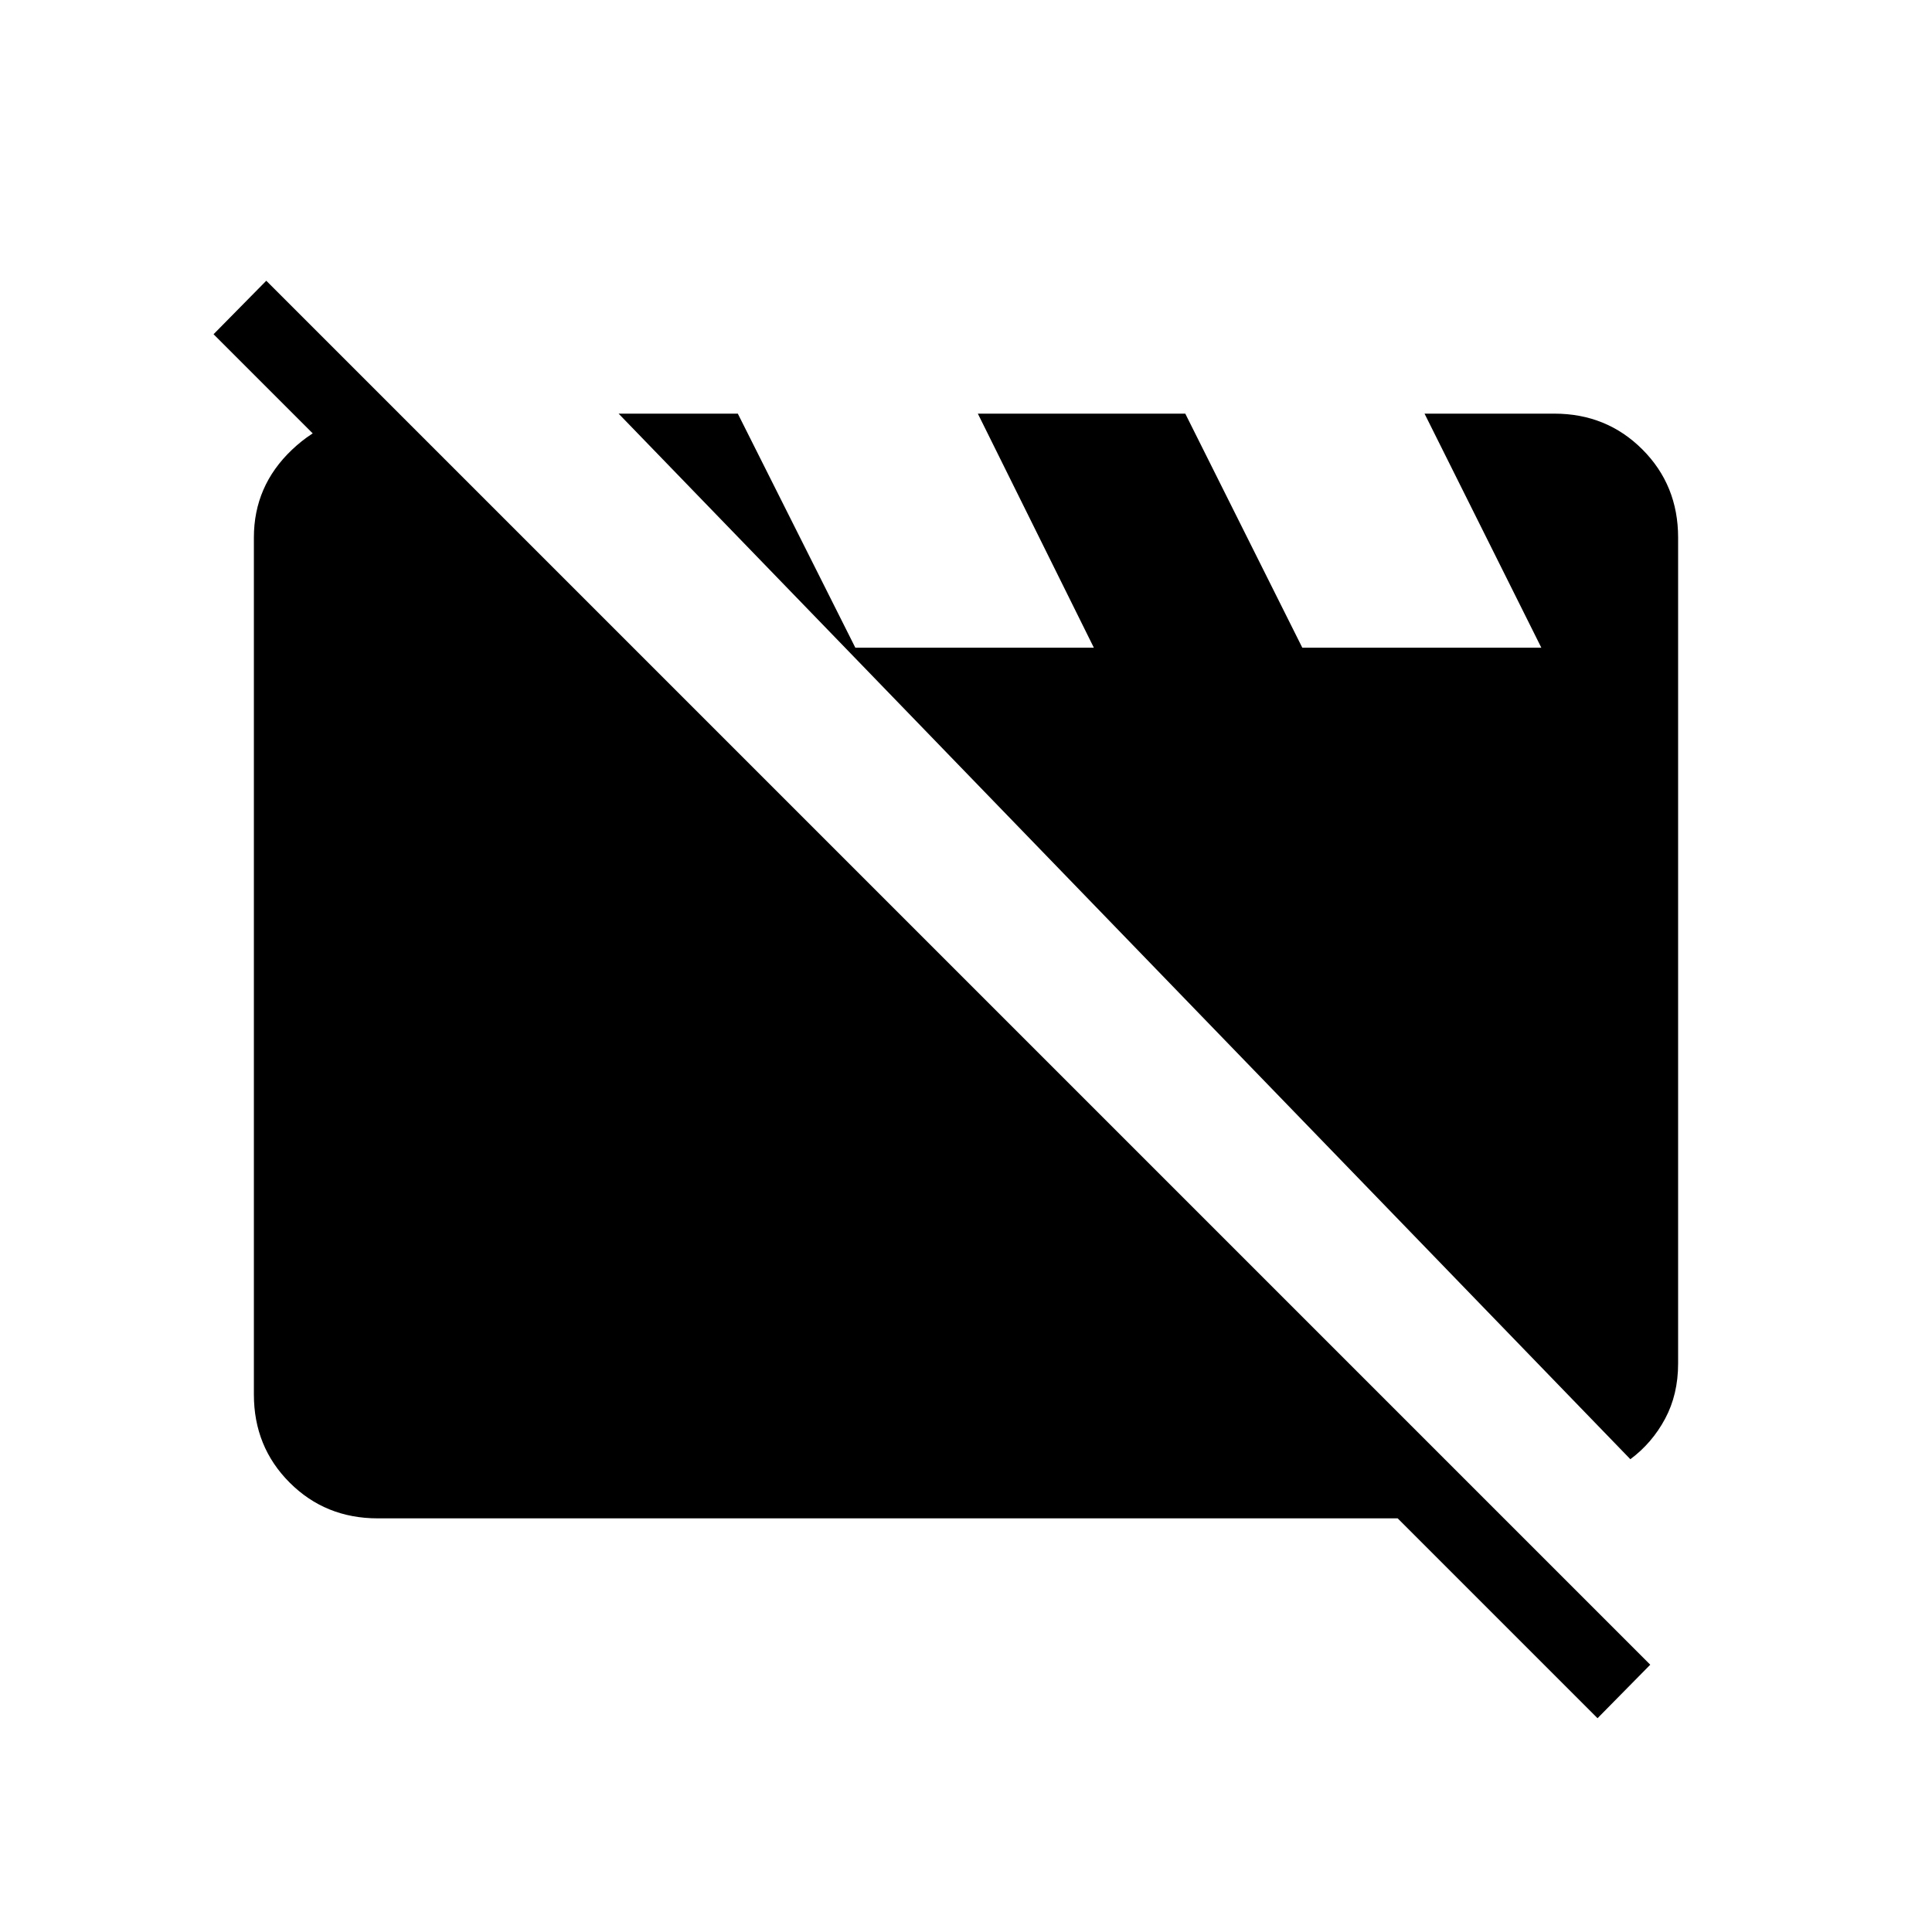 <svg xmlns="http://www.w3.org/2000/svg" height="24" viewBox="0 -960 960 960" width="24"><path d="M187.692-205.538q-26 0-43.769-17.769-17.769-17.77-17.769-43.77v-425.846q0-25.616 18.903-43.577 18.904-17.962 44.635-17.962h8.654L747.27-205.538H187.692Zm622.424-29.385L307.384-754.462h59.231l59.346 118.193-2.269-1.885h119.846l-57.654-116.308h103.077l58.154 116.308h118.77l-58.039-116.308h64.462q26 0 43.769 17.769 17.769 17.77 17.769 43.77v410.462q0 15.384-6.48 27.461-6.481 12.077-17.25 20.077Zm-16.308 128.692L106.115-793.923l26.193-26.577L820-132.808l-26.192 26.577Z"/></svg>